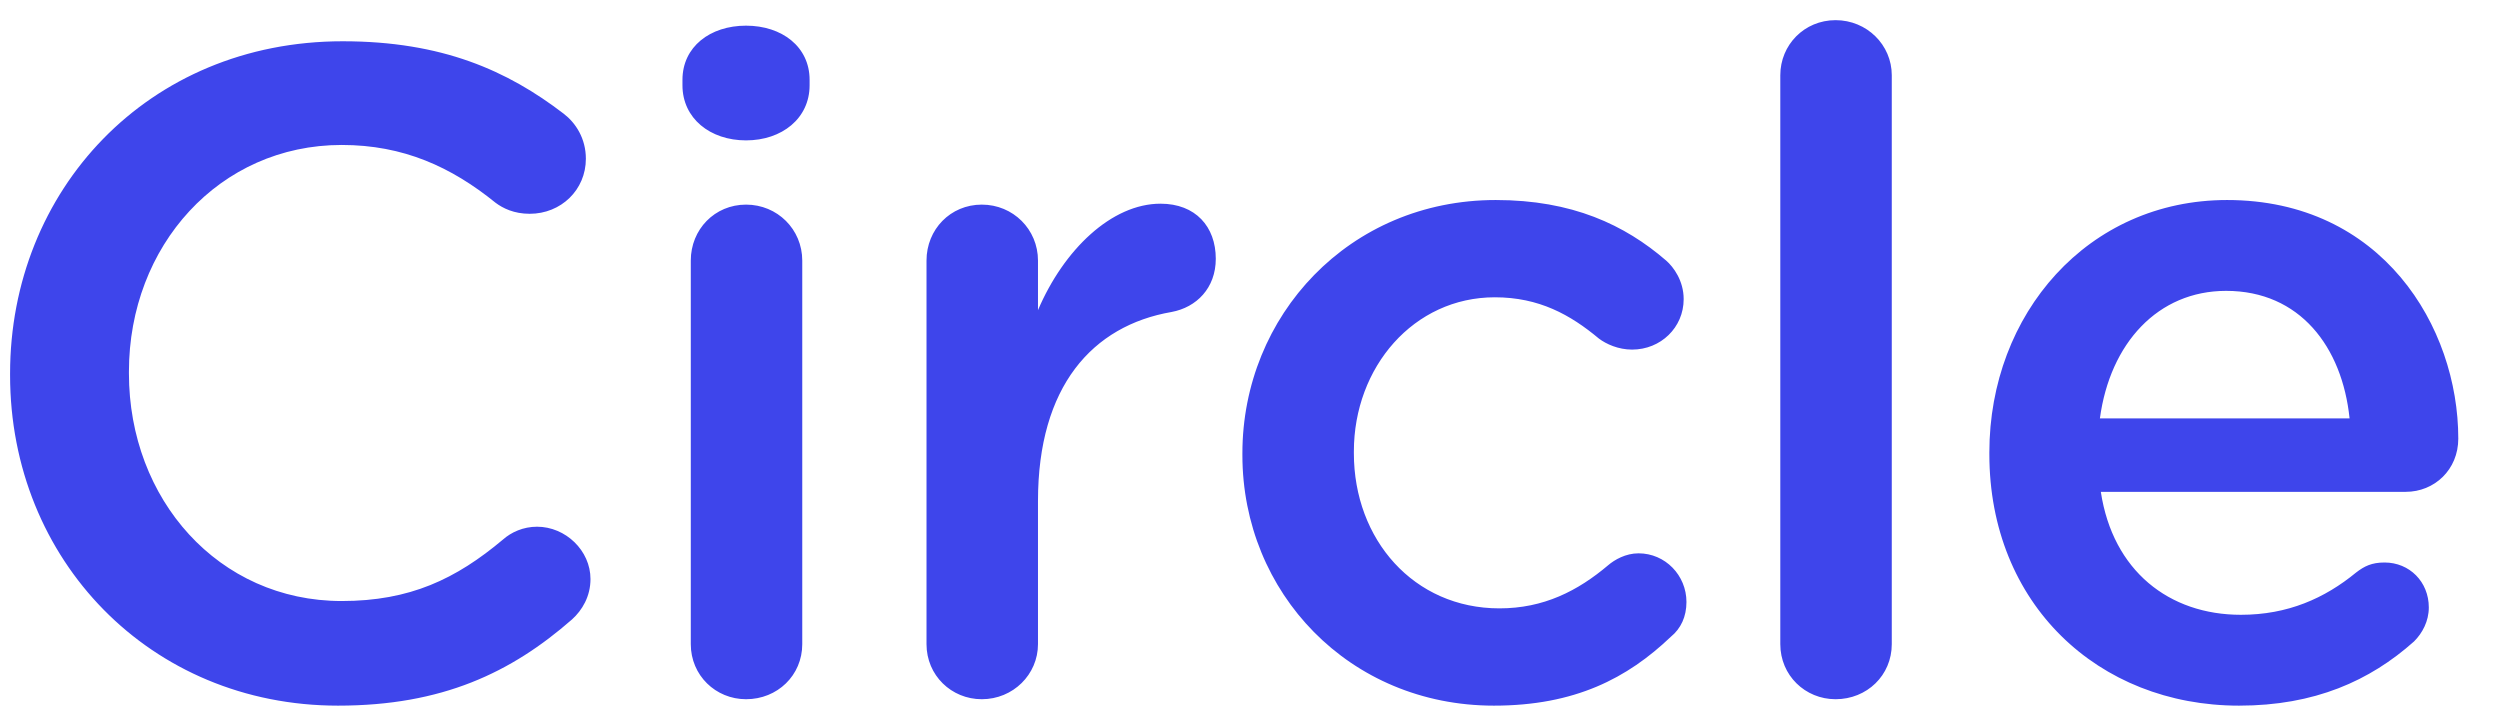   <svg class="h-9" viewBox="0 0 124 36" fill="none" xmlns="http://www.w3.org/2000/svg">
                        <g clip-path="url(#clip0_8562_69367)">
                            <path fill-rule="evenodd" clip-rule="evenodd"
                                d="M93.832 31.95C93.832 33.498 92.598 34.681 91.045 34.681C89.537 34.681 88.303 33.498 88.303 31.95V3.731C88.303 2.229 89.491 1 91.045 1C92.598 1 93.832 2.229 93.832 3.731V31.95ZM40.156 4.232C40.156 5.87 38.785 6.963 37.003 6.963C35.221 6.963 33.85 5.87 33.85 4.232V3.959C33.85 2.32 35.221 1.273 37.003 1.273C38.785 1.273 40.156 2.32 40.156 3.959V4.232ZM28.374 30.722C25.358 33.361 21.931 35 16.767 35C7.446 35 0.5 27.763 0.5 18.614V18.523C0.5 9.466 7.309 2.047 16.996 2.047C21.931 2.047 25.175 3.503 27.963 5.643C28.557 6.098 29.059 6.871 29.059 7.873C29.059 9.42 27.826 10.604 26.272 10.604C25.495 10.604 24.947 10.331 24.581 10.058C22.388 8.282 20.012 7.19 16.95 7.19C10.873 7.19 6.395 12.197 6.395 18.432V18.523C6.395 24.759 10.827 29.811 16.95 29.811C20.332 29.811 22.616 28.719 24.947 26.762C25.358 26.398 25.952 26.125 26.637 26.125C28.054 26.125 29.288 27.308 29.288 28.719C29.288 29.584 28.877 30.266 28.374 30.722ZM37.005 34.681C38.558 34.681 39.792 33.498 39.792 31.95V12.925C39.792 11.377 38.558 10.149 37.005 10.149C35.451 10.149 34.263 11.377 34.263 12.925V31.95C34.263 33.498 35.497 34.681 37.005 34.681ZM51.484 31.95C51.484 33.453 50.25 34.681 48.697 34.681C47.189 34.681 45.955 33.498 45.955 31.95V12.925C45.955 11.377 47.143 10.149 48.697 10.149C50.25 10.149 51.484 11.377 51.484 12.925V15.383C52.764 12.379 55.14 10.103 57.562 10.103C59.298 10.103 60.303 11.241 60.303 12.834C60.303 14.29 59.344 15.246 58.11 15.474C54.18 16.157 51.484 19.161 51.484 24.85V31.95ZM74.097 35C78.119 35 80.723 33.635 82.871 31.586C83.373 31.177 83.648 30.585 83.648 29.857C83.648 28.537 82.597 27.445 81.272 27.445C80.632 27.445 80.084 27.763 79.764 28.036C78.256 29.311 76.565 30.175 74.372 30.175C70.122 30.175 67.152 26.762 67.152 22.483V22.392C67.152 18.205 70.122 14.746 74.143 14.746C76.336 14.746 77.89 15.61 79.307 16.794C79.672 17.067 80.266 17.34 80.952 17.34C82.368 17.34 83.51 16.248 83.51 14.837C83.51 13.926 83.008 13.244 82.642 12.925C80.586 11.15 77.981 9.921 74.189 9.921C66.923 9.921 61.623 15.656 61.623 22.483V22.574C61.623 29.402 66.923 35 74.097 35ZM111.056 35C114.802 35 117.544 33.771 119.738 31.814C120.149 31.404 120.469 30.812 120.469 30.13C120.469 28.855 119.509 27.9 118.275 27.9C117.636 27.9 117.27 28.082 116.859 28.4C115.305 29.675 113.477 30.494 111.147 30.494C107.583 30.494 104.795 28.309 104.201 24.395H119.326C120.743 24.395 121.931 23.302 121.931 21.755C121.931 16.202 118.138 9.921 110.461 9.921C103.562 9.921 98.672 15.565 98.672 22.438V22.529C98.672 29.948 104.064 35 111.056 35ZM104.155 20.754H116.539C116.173 17.203 114.071 14.427 110.416 14.427C107.034 14.427 104.658 17.021 104.155 20.754Z"
                                fill="#3E45EB" />
                        </g>
                        <defs>
                            <clipPath id="clip0_8562_69367">
                                <rect width="123" height="36" fill="white" transform="translate(0.5)" />
                            </clipPath>
                        </defs>
                    </svg>  